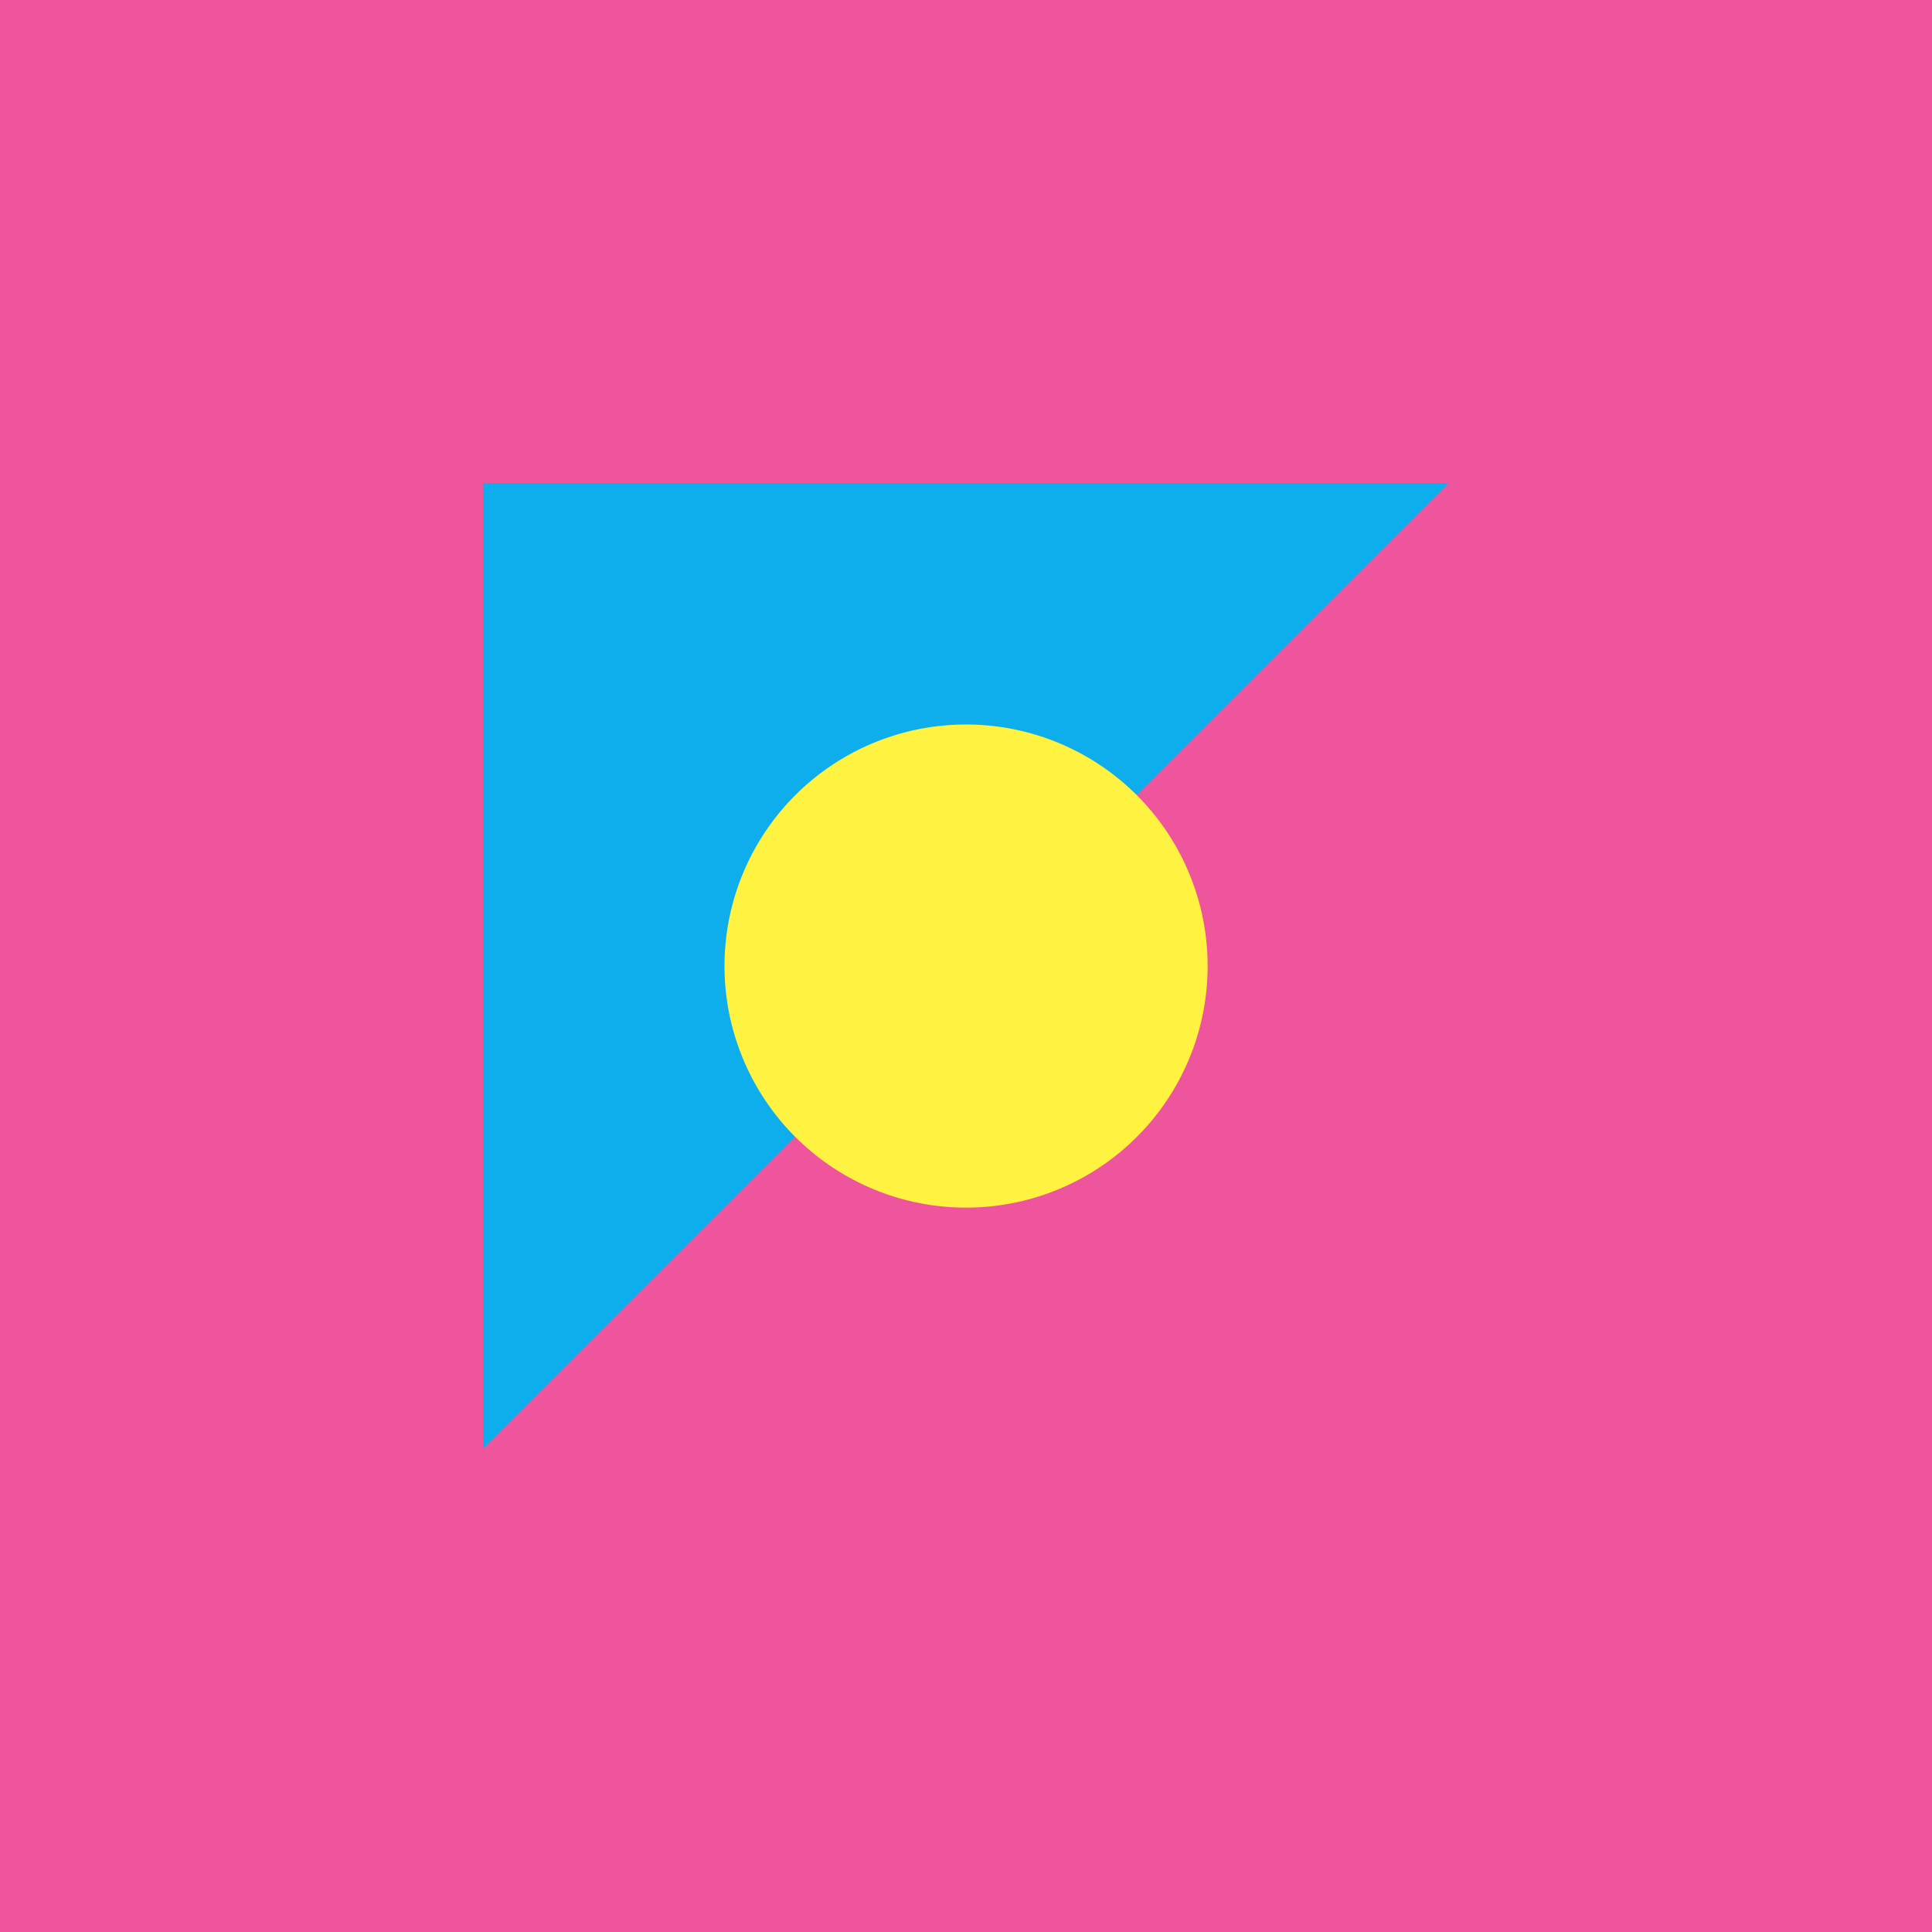 <svg xmlns="http://www.w3.org/2000/svg" width="1024" height="1024" viewBox="0 0 1024 1024">
  <g id="Group_2" data-name="Group 2" transform="translate(-1841 -348)">
    <g id="Group_15" data-name="Group 15">
      <rect id="Rectangle_2" data-name="Rectangle 2" width="1024" height="1024" transform="translate(1841 348)" fill="#ee559c"/>
      <path id="Path_2" data-name="Path 2" d="M512,0V512H0Z" transform="translate(2609 1116) rotate(180)" fill="#0daeeb"/>
      <path id="Path_3" data-name="Path 3" d="M128,0A128.038,128.038,0,1,1,0,128,128,128,0,0,1,128,0Z" transform="translate(2225 732)" fill="#fff240"/>
    </g>
  </g>
</svg>
